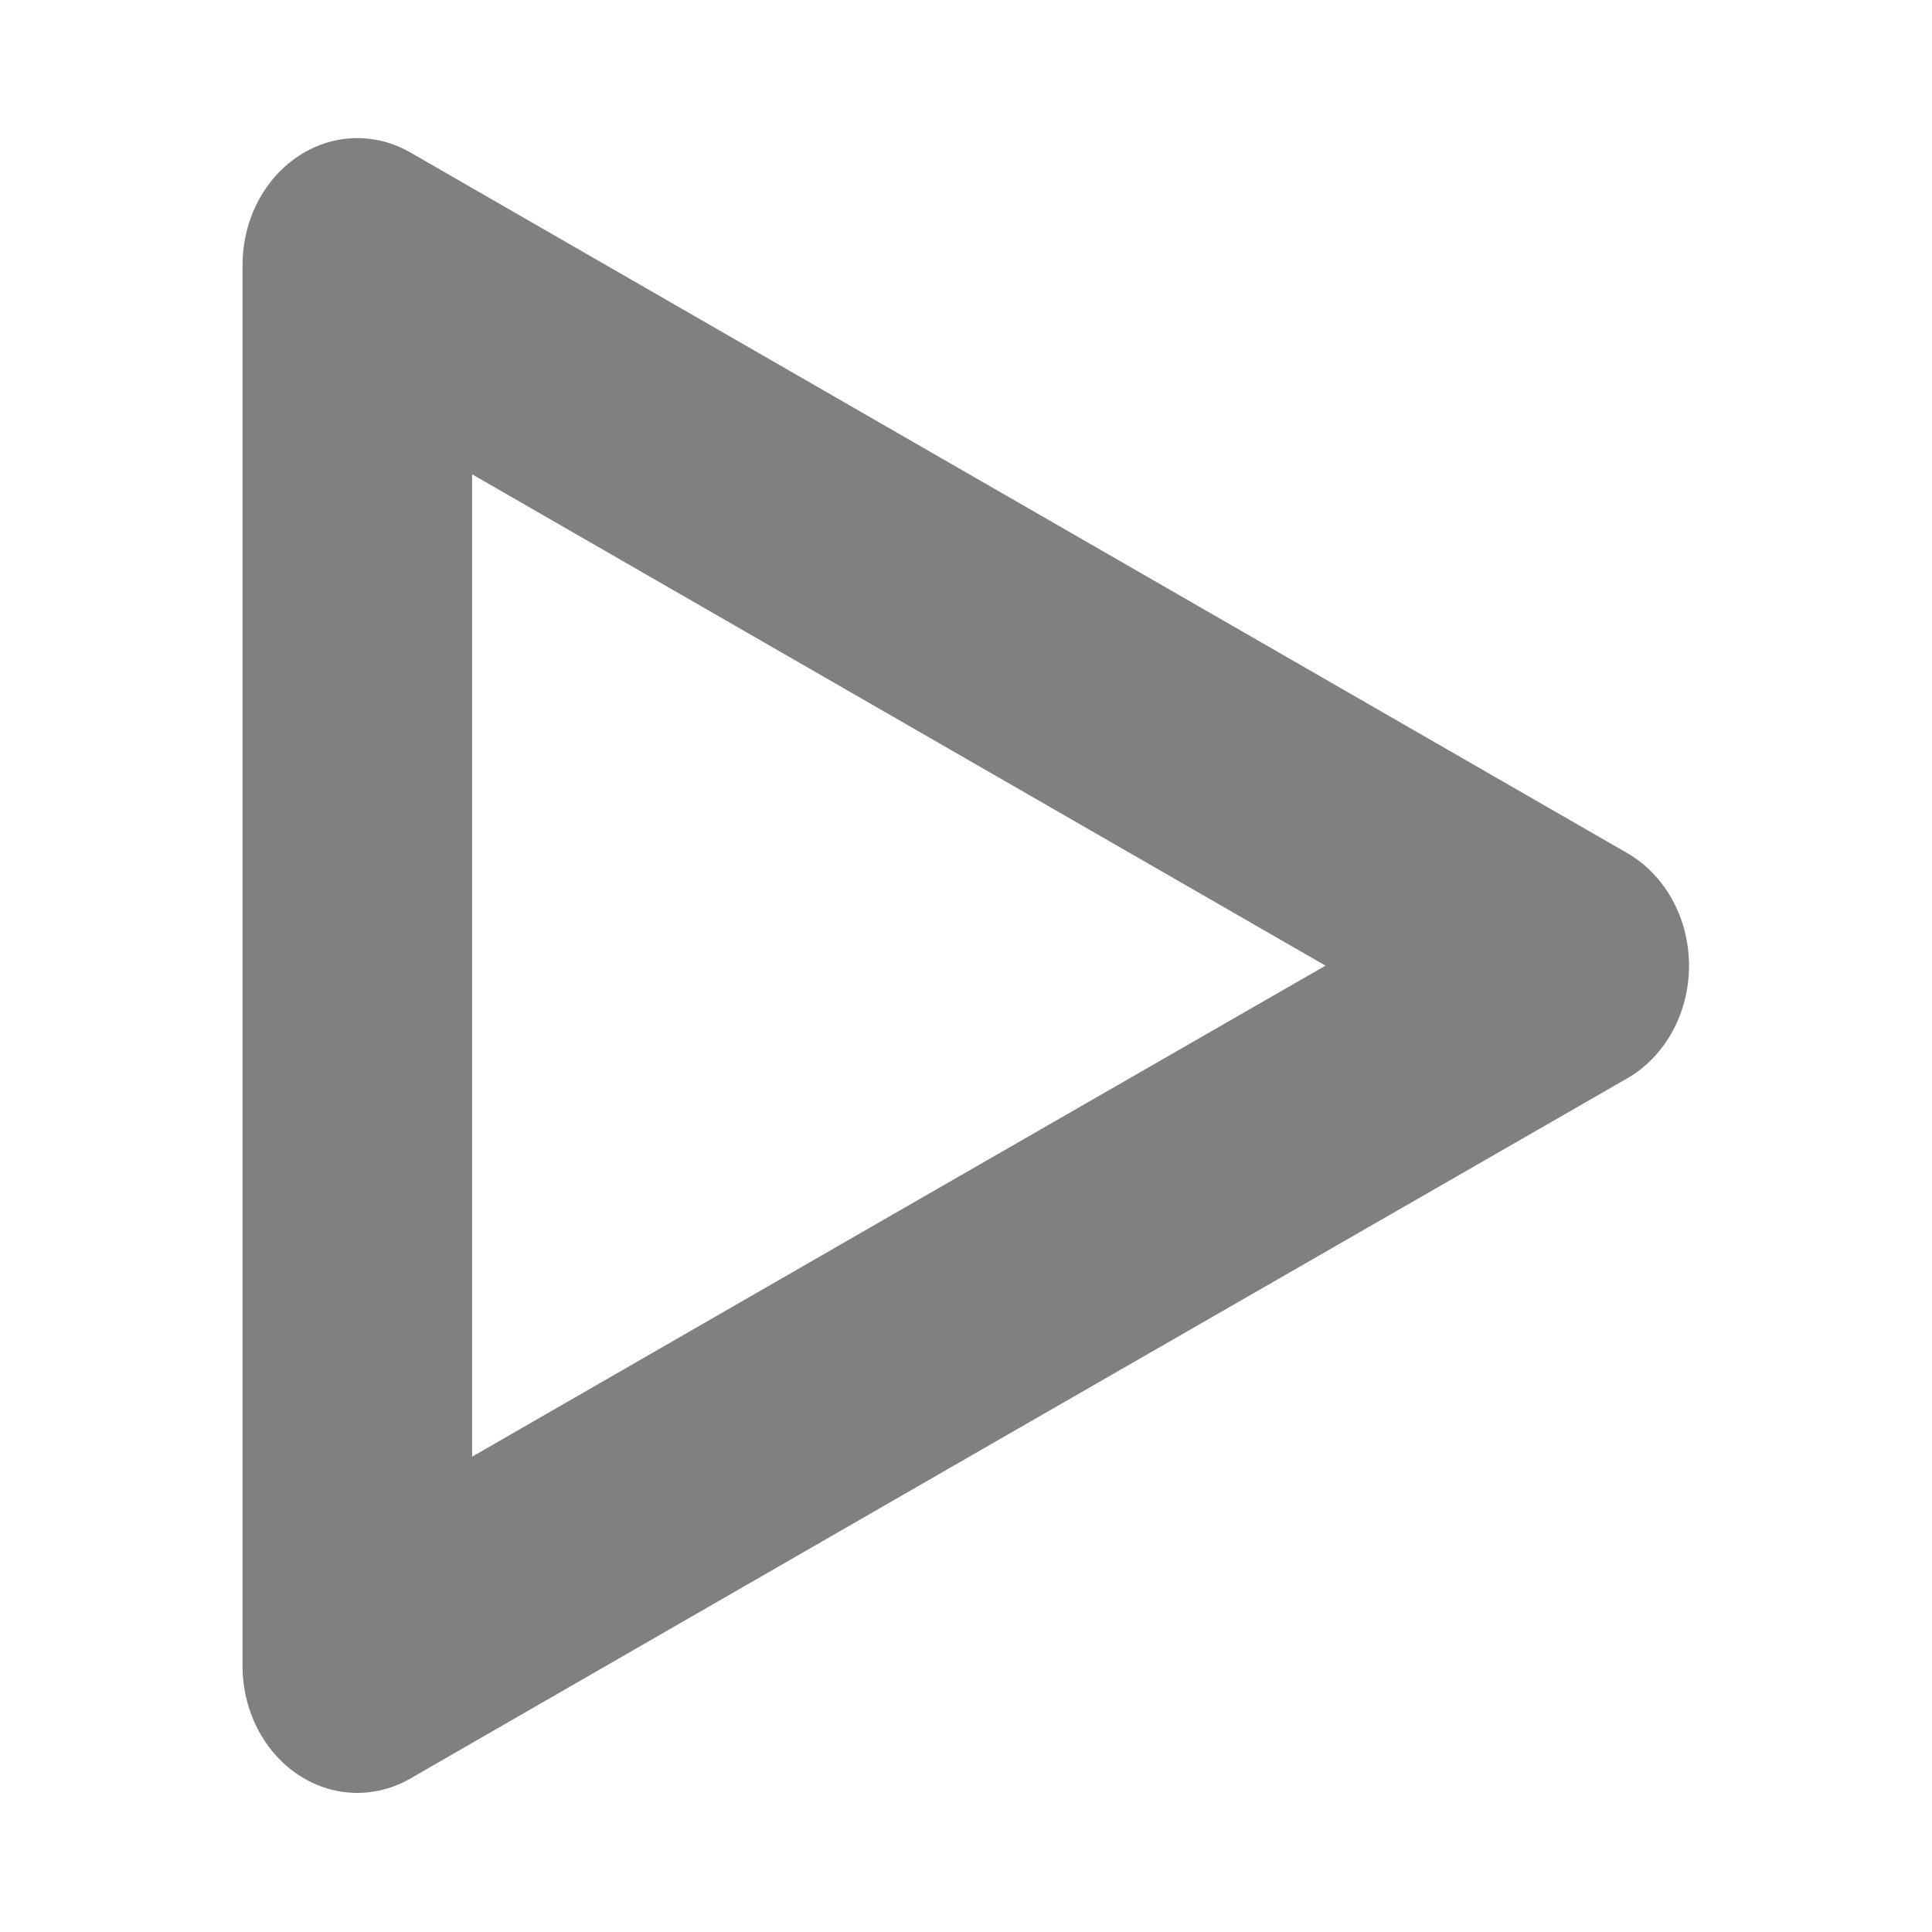 <?xml version="1.0" encoding="UTF-8" standalone="no"?>
<!-- Created with Inkscape (http://www.inkscape.org/) -->

<svg
   width="48"
   height="48"
   viewBox="0 0 12.7 12.7"
   version="1.1"
   id="svg5"
   inkscape:export-filename="arrow_left_48.png"
   inkscape:export-xdpi="96"
   inkscape:export-ydpi="96"
   inkscape:version="1.3.2 (091e20e, 2023-11-25, custom)"
   sodipodi:docname="arrow_right_48.svg"
   xmlns:inkscape="http://www.inkscape.org/namespaces/inkscape"
   xmlns:sodipodi="http://sodipodi.sourceforge.net/DTD/sodipodi-0.dtd"
   xmlns="http://www.w3.org/2000/svg"
   xmlns:svg="http://www.w3.org/2000/svg">
  <sodipodi:namedview
     id="namedview7"
     pagecolor="#ffffff"
     bordercolor="#000000"
     borderopacity="0.25"
     inkscape:showpageshadow="2"
     inkscape:pageopacity="0.0"
     inkscape:pagecheckerboard="false"
     inkscape:deskcolor="#d1d1d1"
     inkscape:document-units="px"
     showgrid="true"
     inkscape:zoom="12.300898"
     inkscape:cx="13.860777"
     inkscape:cy="25.729829"
     inkscape:window-width="1920"
     inkscape:window-height="1017"
     inkscape:window-x="-8"
     inkscape:window-y="-8"
     inkscape:window-maximized="1"
     inkscape:current-layer="layer2"
     labelstyle="below">
    <inkscape:grid
       type="xygrid"
       id="grid132"
       originx="0"
       originy="0"
       spacingy="0.265"
       spacingx="0.265"
       units="px"
       visible="true"
       empspacing="5" />
  </sodipodi:namedview>
  <defs
     id="defs2" />
  <g
     inkscape:groupmode="layer"
     id="layer2"
     inkscape:label="Слой 2"
     transform="matrix(1.019,0,0,1.035,0.023,-0.385)">
    <g
       id="path528-5"
       inkscape:transform-center-x="-0.65354386"
       style="fill:none;stroke:#000000;stroke-width:1.714;stroke-linecap:butt;stroke-linejoin:round;stroke-dasharray:none;stroke-opacity:0.497;paint-order:normal"
       transform="matrix(-0.864,0,0,0.941,11.459,-0.218)">
      <path
         style="color:#000000;fill:none;stroke:#000000;stroke-width:1.714;stroke-linecap:butt;stroke-linejoin:round;stroke-dasharray:none;stroke-opacity:0.497;paint-order:normal"
         d="M 10.621,2.416 6.254,4.689 1.535,7.145 3.984,8.418 6.254,9.598 10.621,11.871 V 7.145 Z"
         id="path558" />
    </g>
  </g>
</svg>
